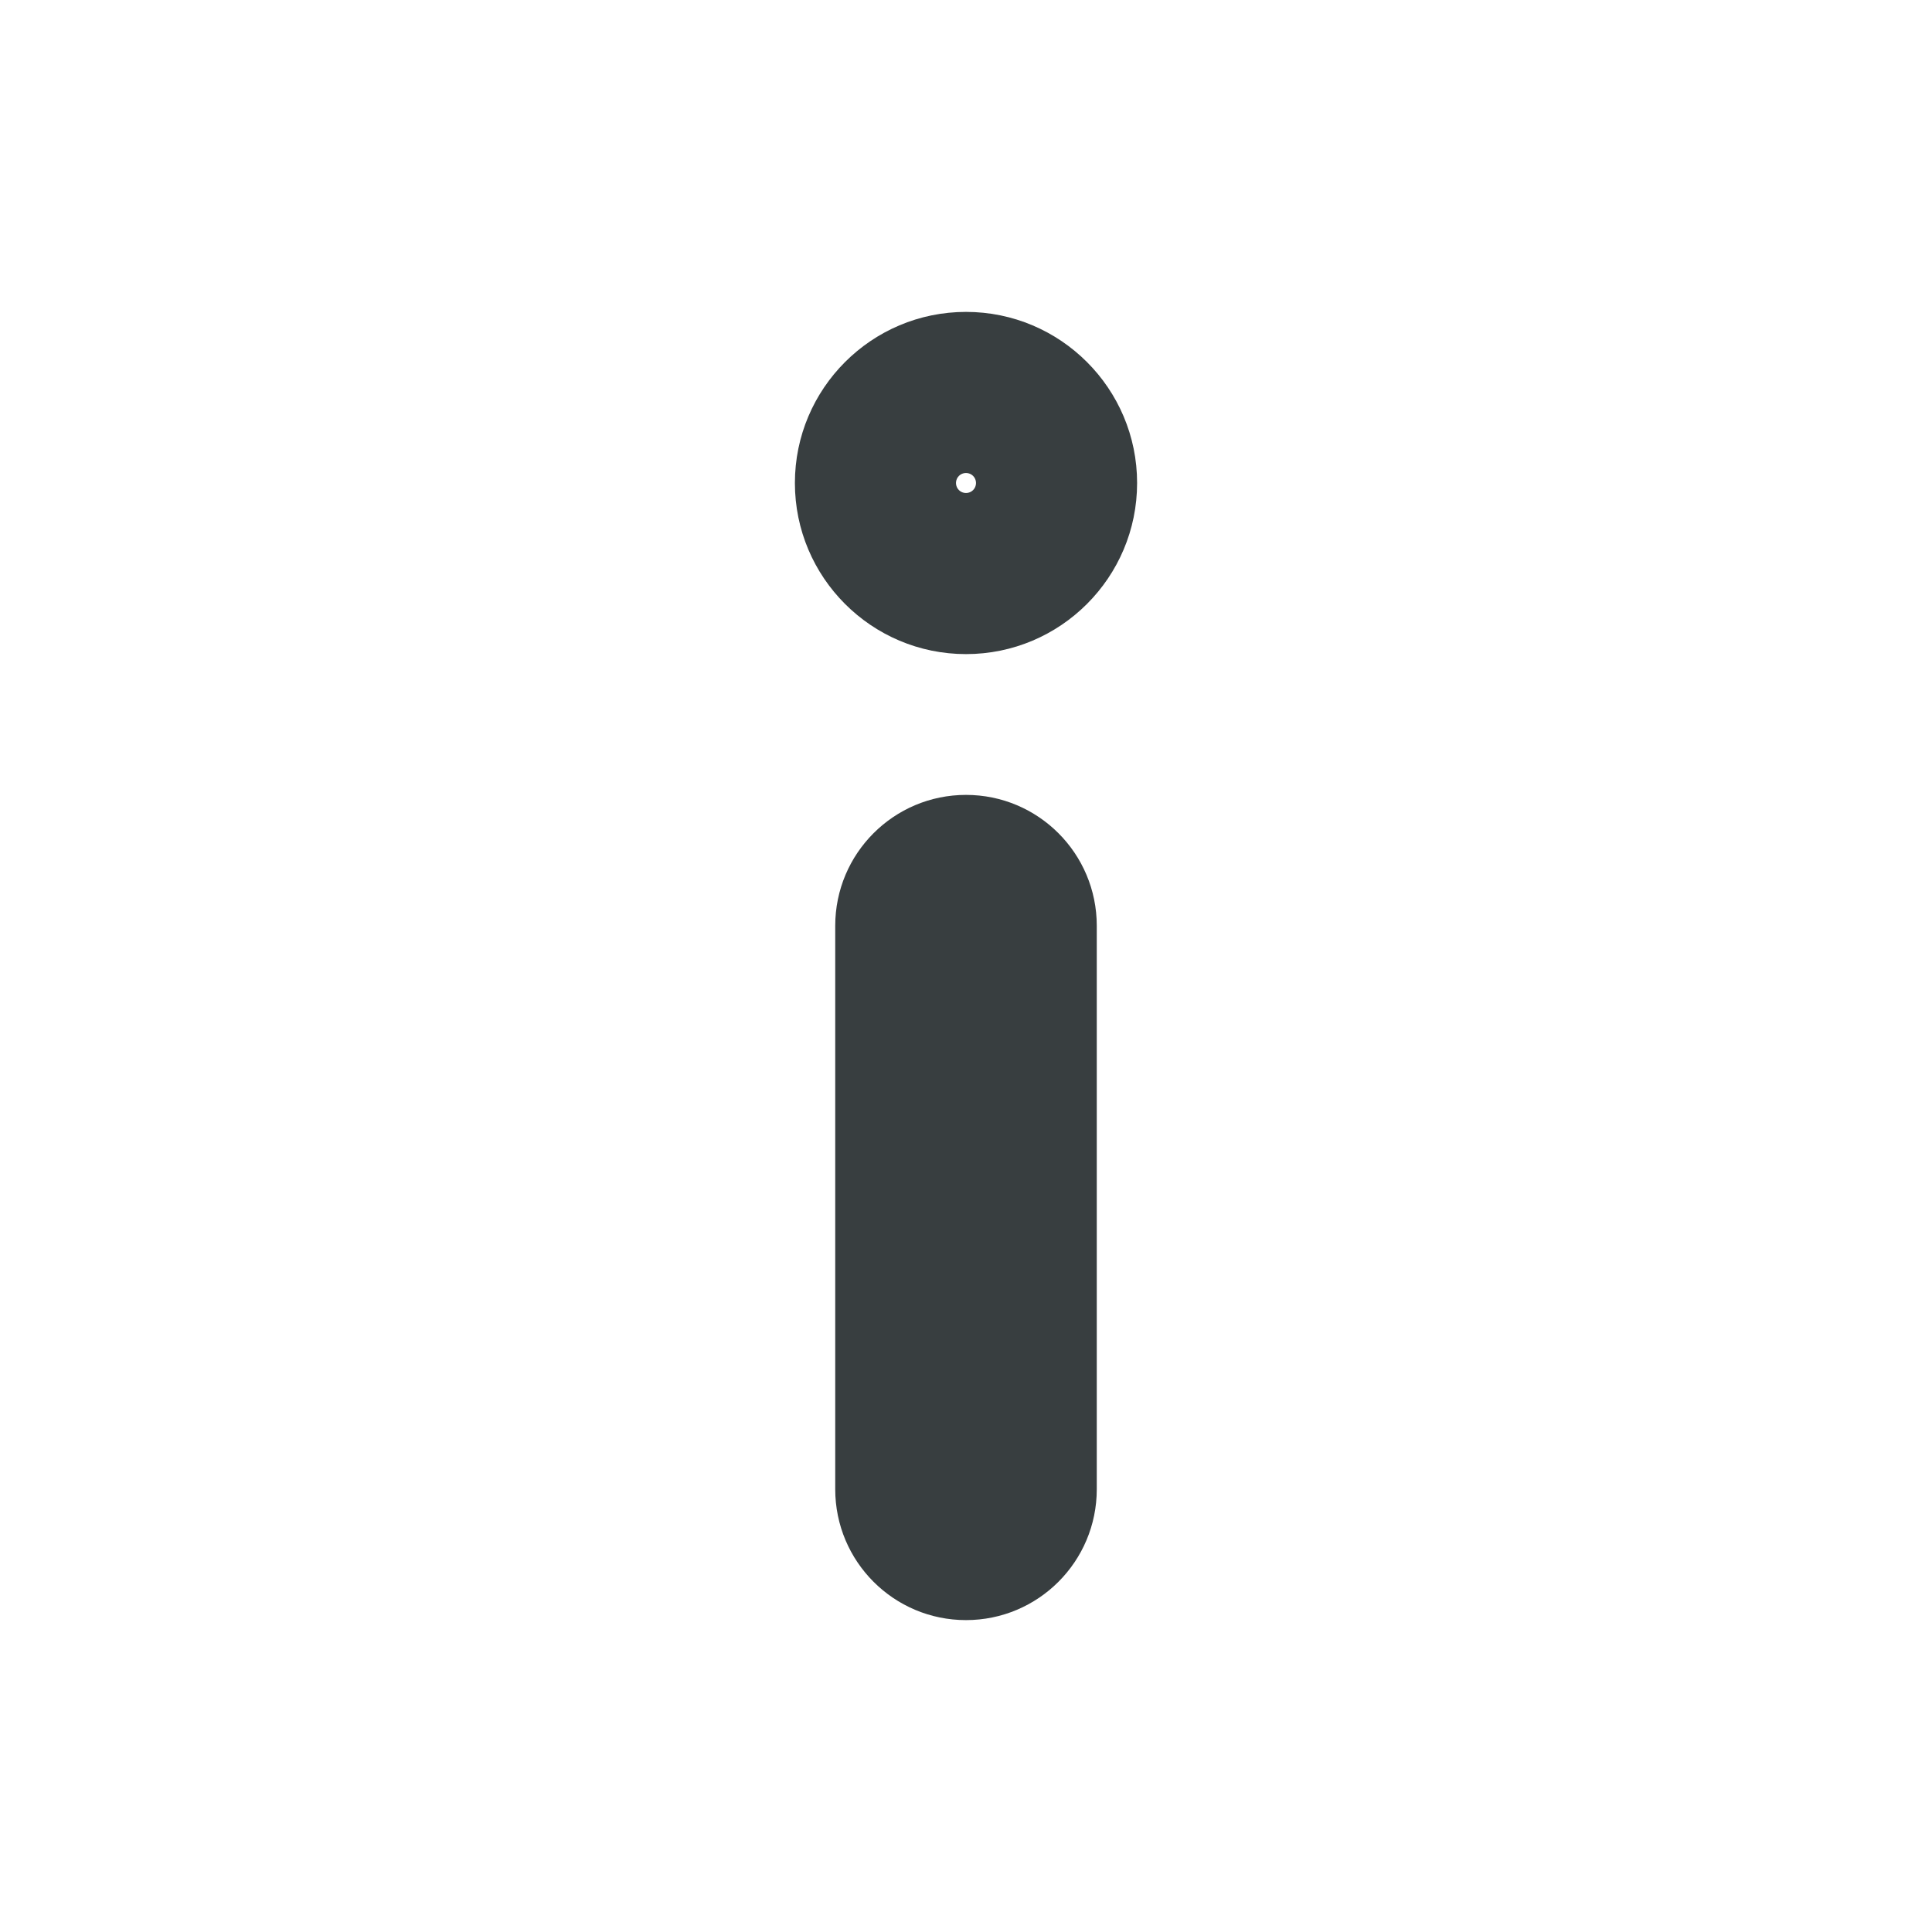 <svg width="16" height="16" viewBox="0 0 16 16" fill="none" xmlns="http://www.w3.org/2000/svg">
<path d="M7.583 7.667V12.333H9.083V7.667H7.583ZM8.417 12.333V7.667H6.917V12.333H8.417ZM8 11.917C8.23 11.917 8.417 12.103 8.417 12.333H6.917C6.917 12.932 7.402 13.417 8 13.417V11.917ZM7.583 12.333C7.583 12.103 7.77 11.917 8 11.917V13.417C8.598 13.417 9.083 12.932 9.083 12.333H7.583ZM8 8.083C7.77 8.083 7.583 7.897 7.583 7.667H9.083C9.083 7.068 8.598 6.583 8 6.583V8.083ZM8 6.583C7.402 6.583 6.917 7.068 6.917 7.667H8.417C8.417 7.897 8.23 8.083 8 8.083V6.583ZM7.917 4C7.917 3.954 7.954 3.917 8 3.917V5.417C8.782 5.417 9.417 4.782 9.417 4H7.917ZM8 3.917C8.046 3.917 8.083 3.954 8.083 4H6.583C6.583 4.782 7.218 5.417 8 5.417V3.917ZM8.083 4C8.083 4.046 8.046 4.083 8 4.083V2.583C7.218 2.583 6.583 3.218 6.583 4H8.083ZM8 4.083C7.954 4.083 7.917 4.046 7.917 4H9.417C9.417 3.218 8.782 2.583 8 2.583V4.083Z" fill="#383E40"/>
</svg>
